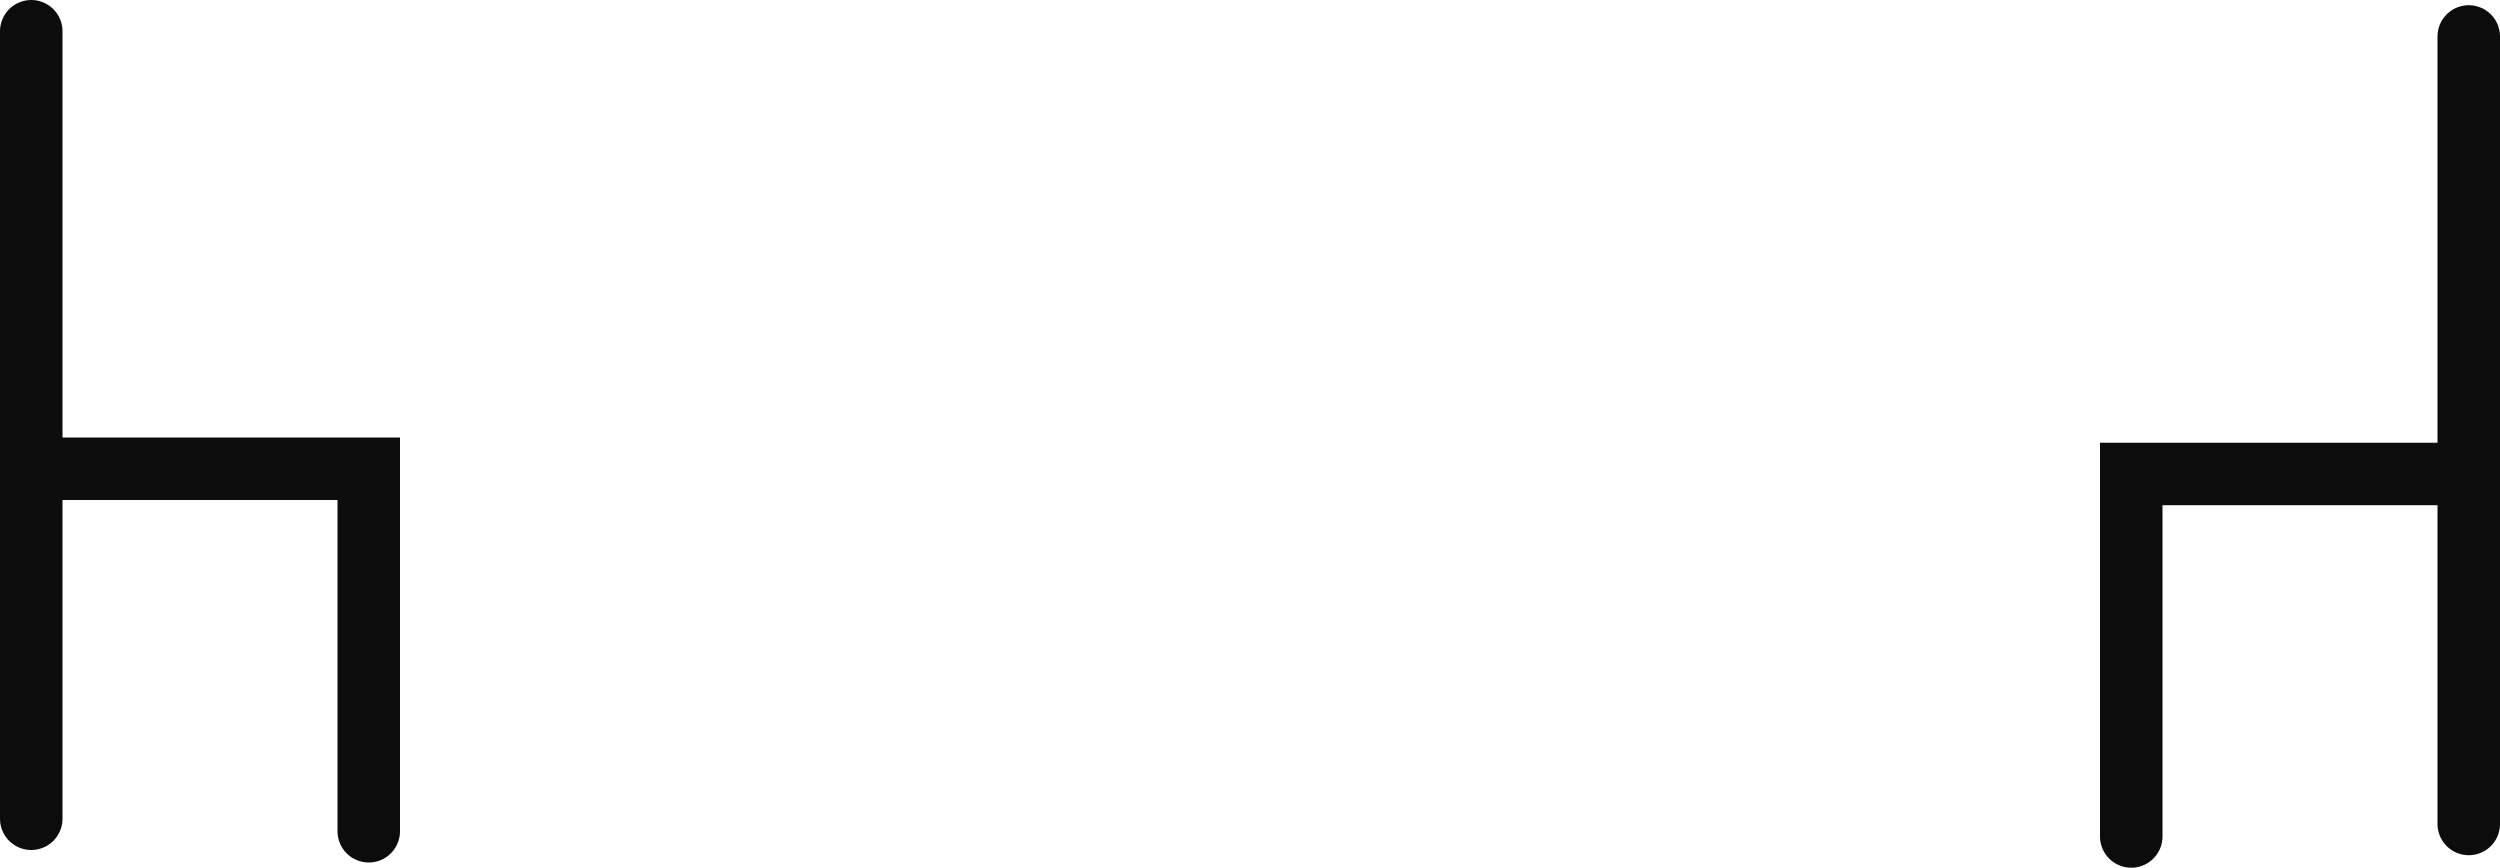 <svg version="1.1" xmlns="http://www.w3.org/2000/svg" xmlns:xlink="http://www.w3.org/1999/xlink" width="200" height="69.417" viewBox="0,0,200,69.417"><g transform="translate(-140,-234.25)"><g data-paper-data="{&quot;isPaintingLayer&quot;:true}" fill="none" fill-rule="nonzero" stroke="#0c0c0c" stroke-width="5" stroke-linecap="round" stroke-linejoin="miter" stroke-miterlimit="10" stroke-dasharray="" stroke-dashoffset="0" style="mix-blend-mode: normal"><g><path d="M169.5,300.75v-29h-27v-35"/><path d="M142.5,299.75v-30"/></g><g data-paper-data="{&quot;index&quot;:null}"><path d="M337.5,237.167v35h-27v29"/><path d="M337.5,270.167v30"/></g></g></g></svg>